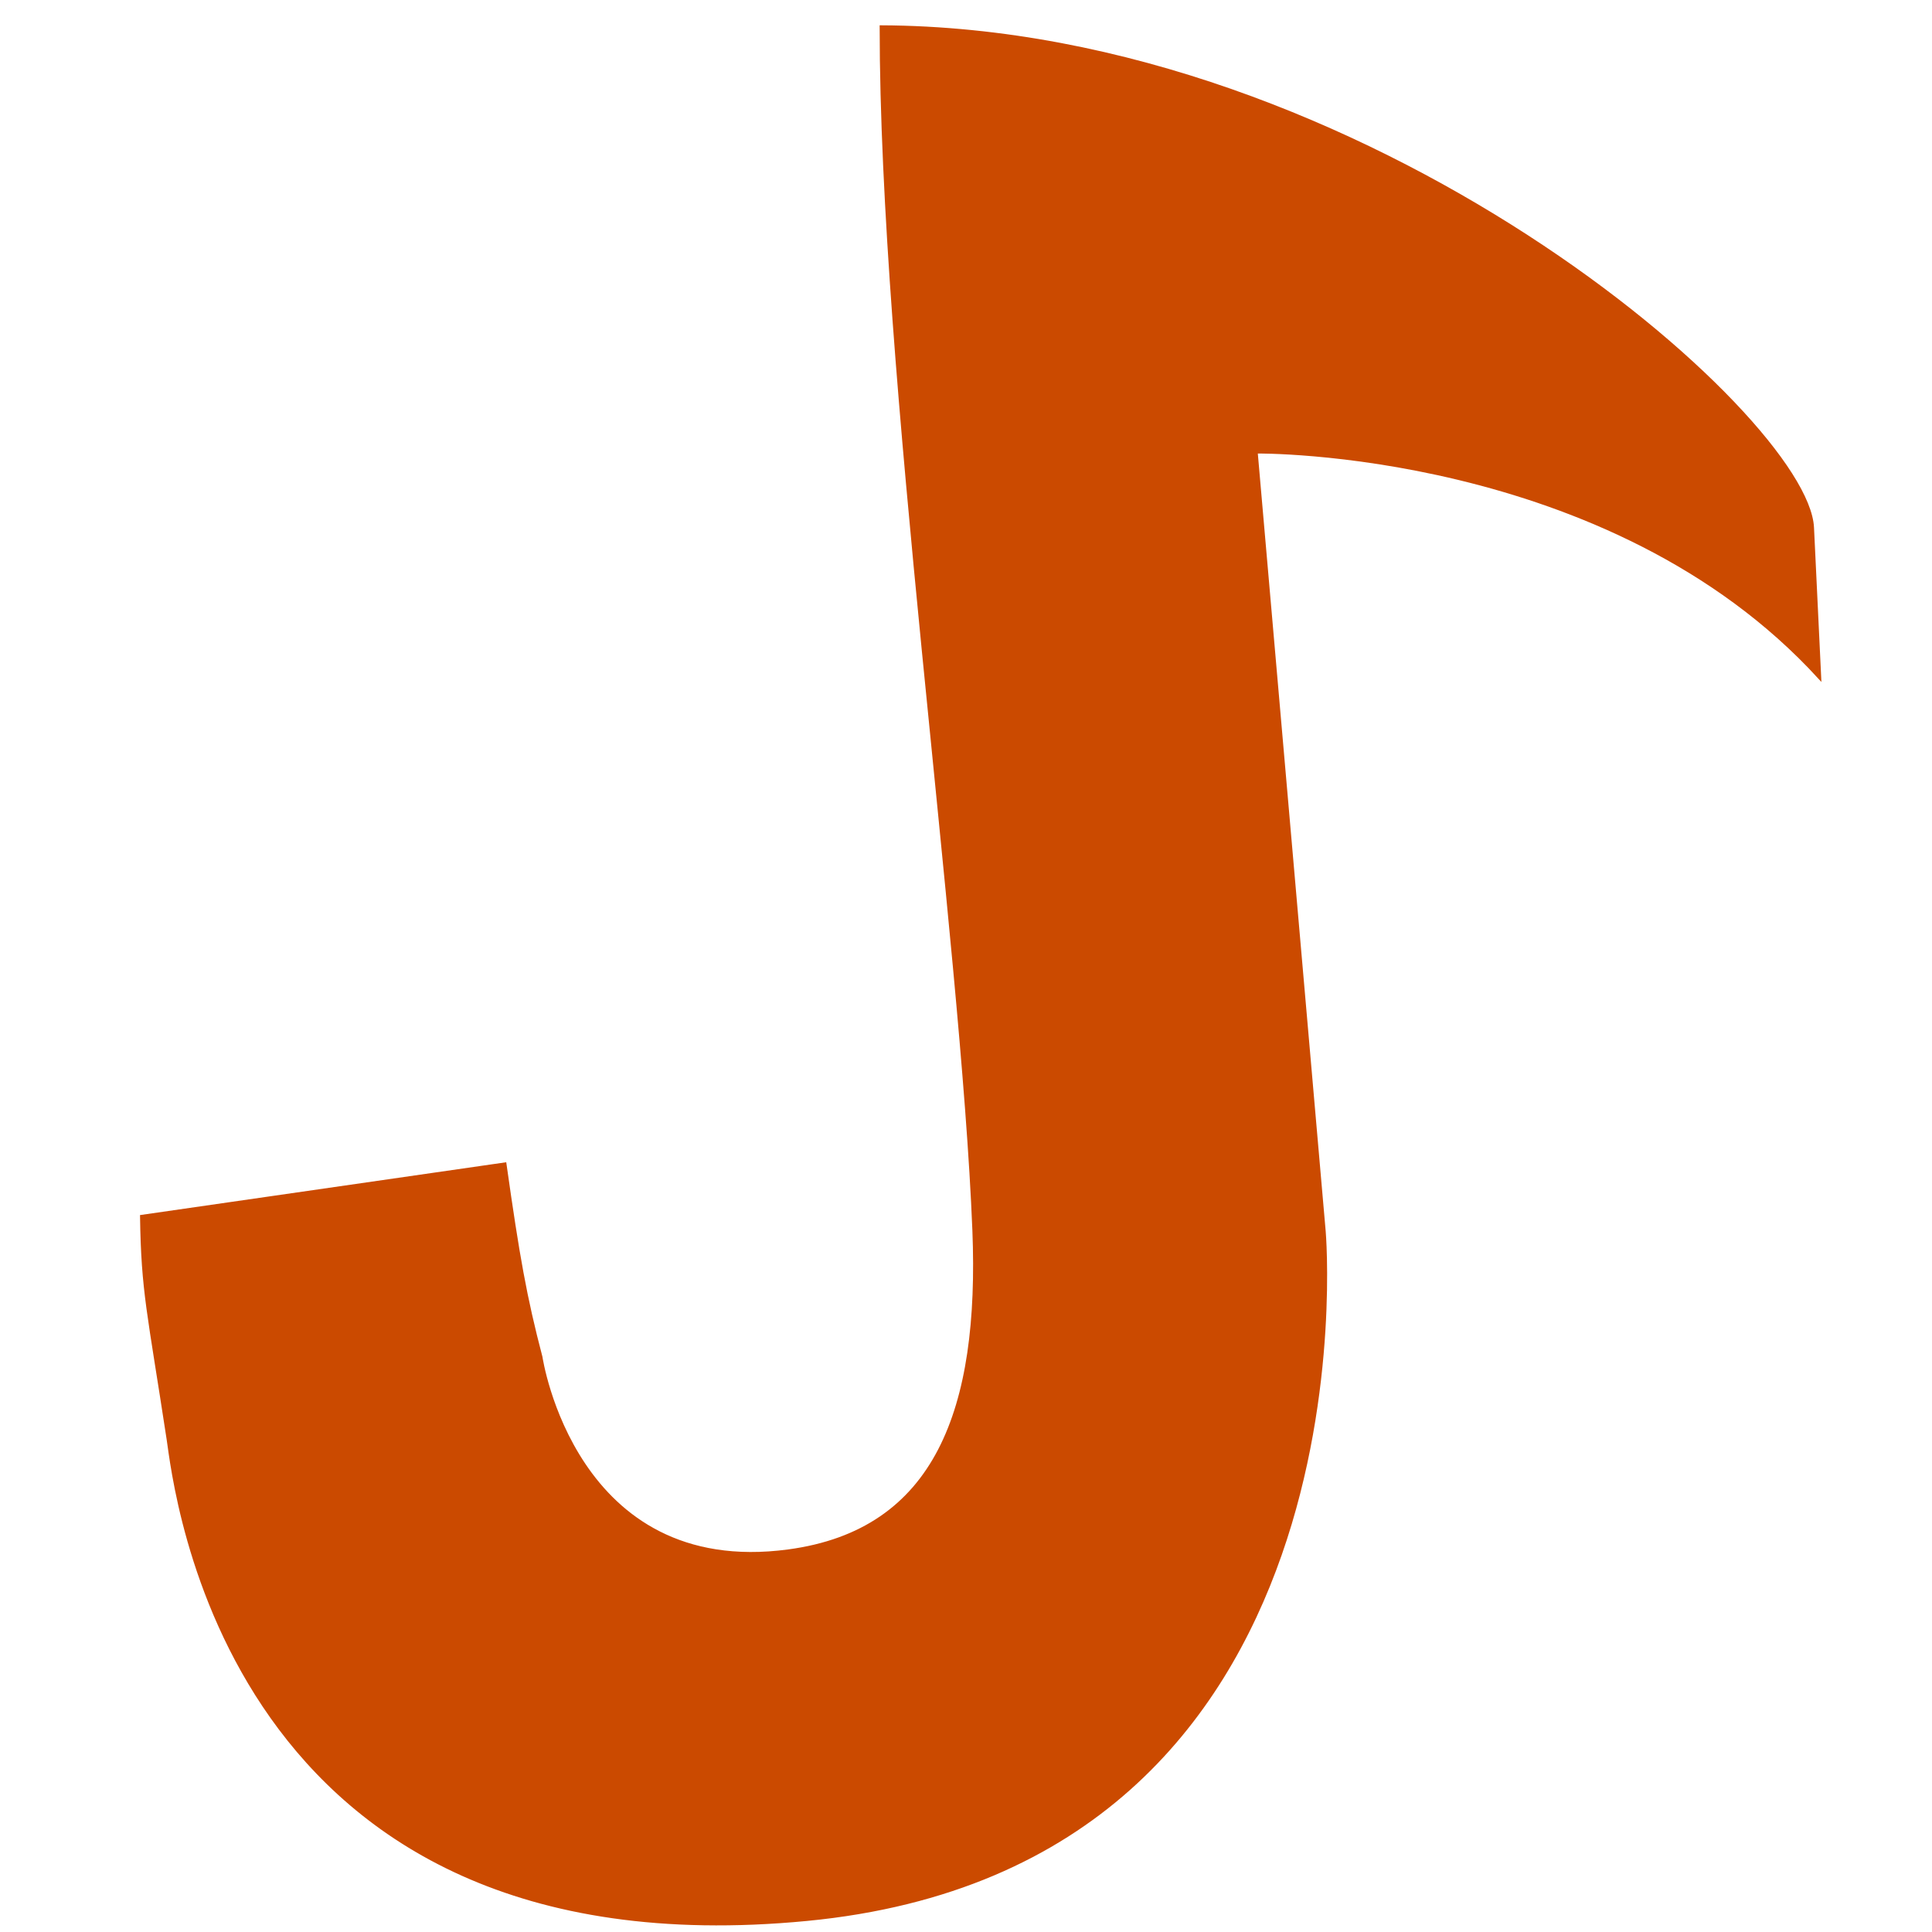 <?xml version="1.0" encoding="UTF-8" standalone="no"?>
<!-- Created with Inkscape (http://www.inkscape.org/) -->

<svg
   xmlns:dc="http://purl.org/dc/elements/1.1/"
   xmlns:cc="http://creativecommons.org/ns#"
   xmlns:rdf="http://www.w3.org/1999/02/22-rdf-syntax-ns#"
   xmlns:svg="http://www.w3.org/2000/svg"
   xmlns="http://www.w3.org/2000/svg"
   xmlns:sodipodi="http://sodipodi.sourceforge.net/DTD/sodipodi-0.dtd"
   xmlns:inkscape="http://www.inkscape.org/namespaces/inkscape"
   width="512"
   height="512"
   id="svg1901"
   sodipodi:version="0.32"
   inkscape:version="0.91pre3 r13670"
   sodipodi:docname="jabdahLogo.svg"
   version="1.1"
   inkscape:export-filename="C:\Users\Kari Hormi\Desktop\jubduh.png"
   inkscape:export-xdpi="47"
   inkscape:export-ydpi="47">
  <defs
     id="defs1903" />
  <sodipodi:namedview
     id="base"
     pagecolor="#ffffff"
     bordercolor="#666666"
     borderopacity="1.0"
     inkscape:pageopacity="0.0"
     inkscape:pageshadow="2"
     inkscape:zoom="0.49497475"
     inkscape:cx="-9.4256141"
     inkscape:cy="393.15056"
     inkscape:document-units="px"
     inkscape:current-layer="layer1"
     inkscape:window-width="944"
     inkscape:window-height="1122"
     inkscape:window-x="960"
     inkscape:window-y="0"
     showgrid="false"
     inkscape:window-maximized="0" />
  <g
     inkscape:label="Taso 1"
     inkscape:groupmode="layer"
     id="layer1"
     transform="translate(0,-540.362)">
    <path
       style="fill:#cb4a00;fill-opacity:1;stroke:#cb4a00;stroke-width:0.818px;stroke-linecap:butt;stroke-linejoin:miter;stroke-opacity:1"
       d="M 482.229,719.974 C 426.458,658.951 332.888,660.137 332.888,660.137 l 18.025,206.534 c 0,0 14.629,167.771 -137.121,182.357 C 59.598,1063.849 46.387,933.713 44.58,921.856 39.411,887.934 37.818,882.815 37.52,862.724 l 96.291,-13.892 c 3.473,24.505 5.373,35.299 9.541,51.176 0,0 8.71,58.989 65.541,51.381 39.398,-5.274 51.082,-37.621 49.208,-84.936 -3.06,-77.238 -24.575,-227.219 -24.575,-318.976 128.673,0.6 245.386,103.273 246.796,132.698 z"
       id="path2994"
       inkscape:connector-curvature="0"
       sodipodi:nodetypes="cccssccssscsc" />
  </g>
</svg>
